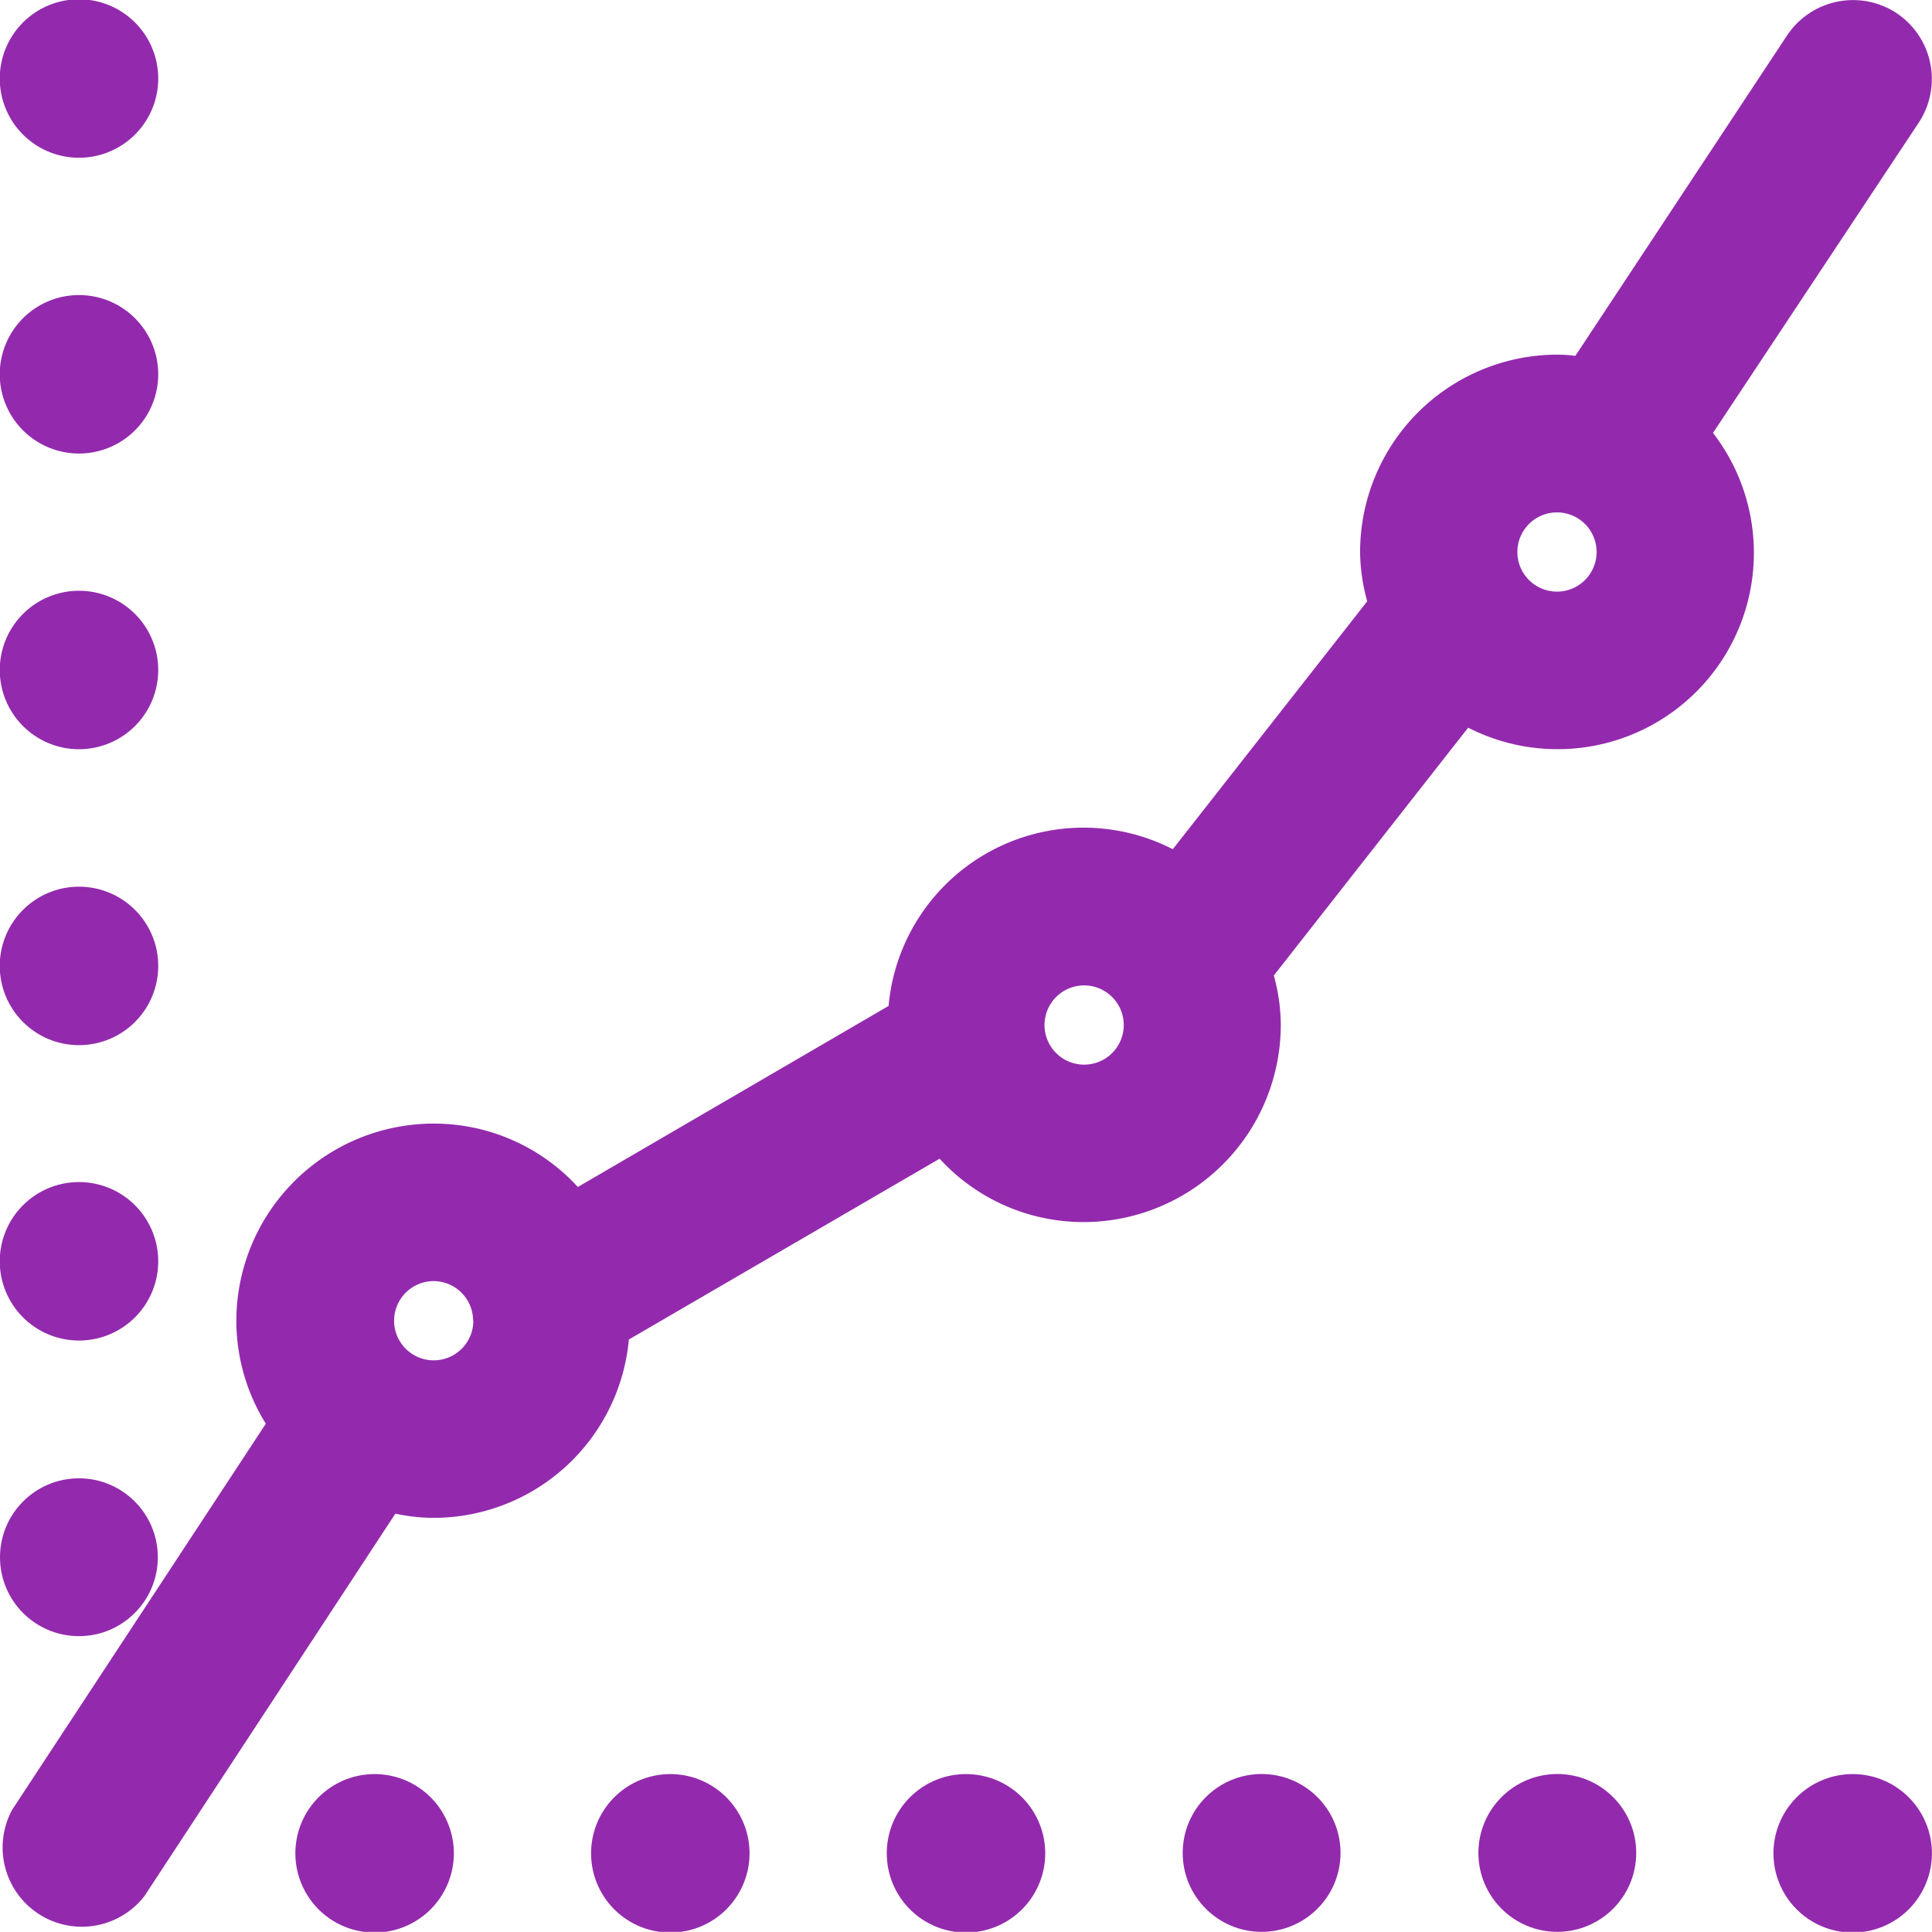 <svg xmlns="http://www.w3.org/2000/svg" width="24.384" height="24.382" viewBox="0 0 24.384 24.382">
  <g id="Grupo_351" data-name="Grupo 351" transform="translate(-7.617 -2.809)">
    <path id="Trazado_1065" data-name="Trazado 1065" d="M8.614,12.265a1,1,0,1,0-1-1A1,1,0,0,0,8.614,12.265Z" fill="#932aad"/>
    <path id="Trazado_1066" data-name="Trazado 1066" d="M8.614,16a1,1,0,1,0-1-1A1,1,0,0,0,8.614,16Z" fill="#932aad"/>
    <circle id="Elipse_130" data-name="Elipse 130" cx="0.996" cy="0.996" r="0.996" transform="translate(7.617 21.467)" fill="#932aad"/>
    <path id="Trazado_1067" data-name="Trazado 1067" d="M8.614,19.728a1,1,0,1,0-1-1A1,1,0,0,0,8.614,19.728Z" fill="#932aad"/>
    <path id="Trazado_1068" data-name="Trazado 1068" d="M8.614,8.533a1,1,0,1,0-1-1A1,1,0,0,0,8.614,8.533Z" fill="#932aad"/>
    <path id="Trazado_1069" data-name="Trazado 1069" d="M31.835,4.355a1,1,0,0,0-.282-1.381,1,1,0,0,0-1.381.282L27.5,7.3a1.881,1.881,0,0,0-.227-.015,2.492,2.492,0,0,0-2.49,2.489,2.369,2.369,0,0,0,.09.624l-2.454,3.129a2.47,2.47,0,0,0-3.587,1.978l-3.922,2.285a2.463,2.463,0,0,0-1.817-.8A2.492,2.492,0,0,0,10.6,19.478a2.465,2.465,0,0,0,.372,1.3l-3.2,4.87a1,1,0,0,0,1.667,1.093l3.168-4.828a2.29,2.29,0,0,0,.477.053,2.476,2.476,0,0,0,2.47-2.251l3.922-2.282a2.46,2.46,0,0,0,1.817.8,2.491,2.491,0,0,0,2.489-2.489,2.357,2.357,0,0,0-.088-.623l2.453-3.128a2.478,2.478,0,0,0,3.09-3.72ZM27.768,9.776a.5.5,0,1,1-.5-.5A.5.5,0,0,1,27.768,9.776ZM21.8,15.746a.5.5,0,1,1-.5-.5A.5.5,0,0,1,21.8,15.746Zm-8.209,3.732a.5.5,0,1,1-.5-.5A.5.5,0,0,1,13.588,19.478Z" fill="#932aad"/>
    <path id="Trazado_1070" data-name="Trazado 1070" d="M8.614,4.8a1,1,0,1,0-1-1A1,1,0,0,0,8.614,4.8Z" fill="#932aad"/>
    <circle id="Elipse_131" data-name="Elipse 131" cx="0.996" cy="0.996" r="0.996" transform="translate(26.276 25.199)" fill="#932aad"/>
    <path id="Trazado_1071" data-name="Trazado 1071" d="M31,25.2a1,1,0,1,0,1,1A1,1,0,0,0,31,25.2Z" fill="#932aad"/>
    <path id="Trazado_1072" data-name="Trazado 1072" d="M12.345,25.2a1,1,0,1,0,1,1A1,1,0,0,0,12.345,25.2Z" fill="#932aad"/>
    <circle id="Elipse_132" data-name="Elipse 132" cx="0.996" cy="0.996" r="0.996" transform="translate(22.544 25.199)" fill="#932aad"/>
    <path id="Trazado_1073" data-name="Trazado 1073" d="M19.809,25.2a1,1,0,1,0,1,1A1,1,0,0,0,19.809,25.2Z" fill="#932aad"/>
    <path id="Trazado_1074" data-name="Trazado 1074" d="M16.077,25.2a1,1,0,1,0,1,1A1,1,0,0,0,16.077,25.2Z" fill="#932aad"/>
  </g>
</svg>

